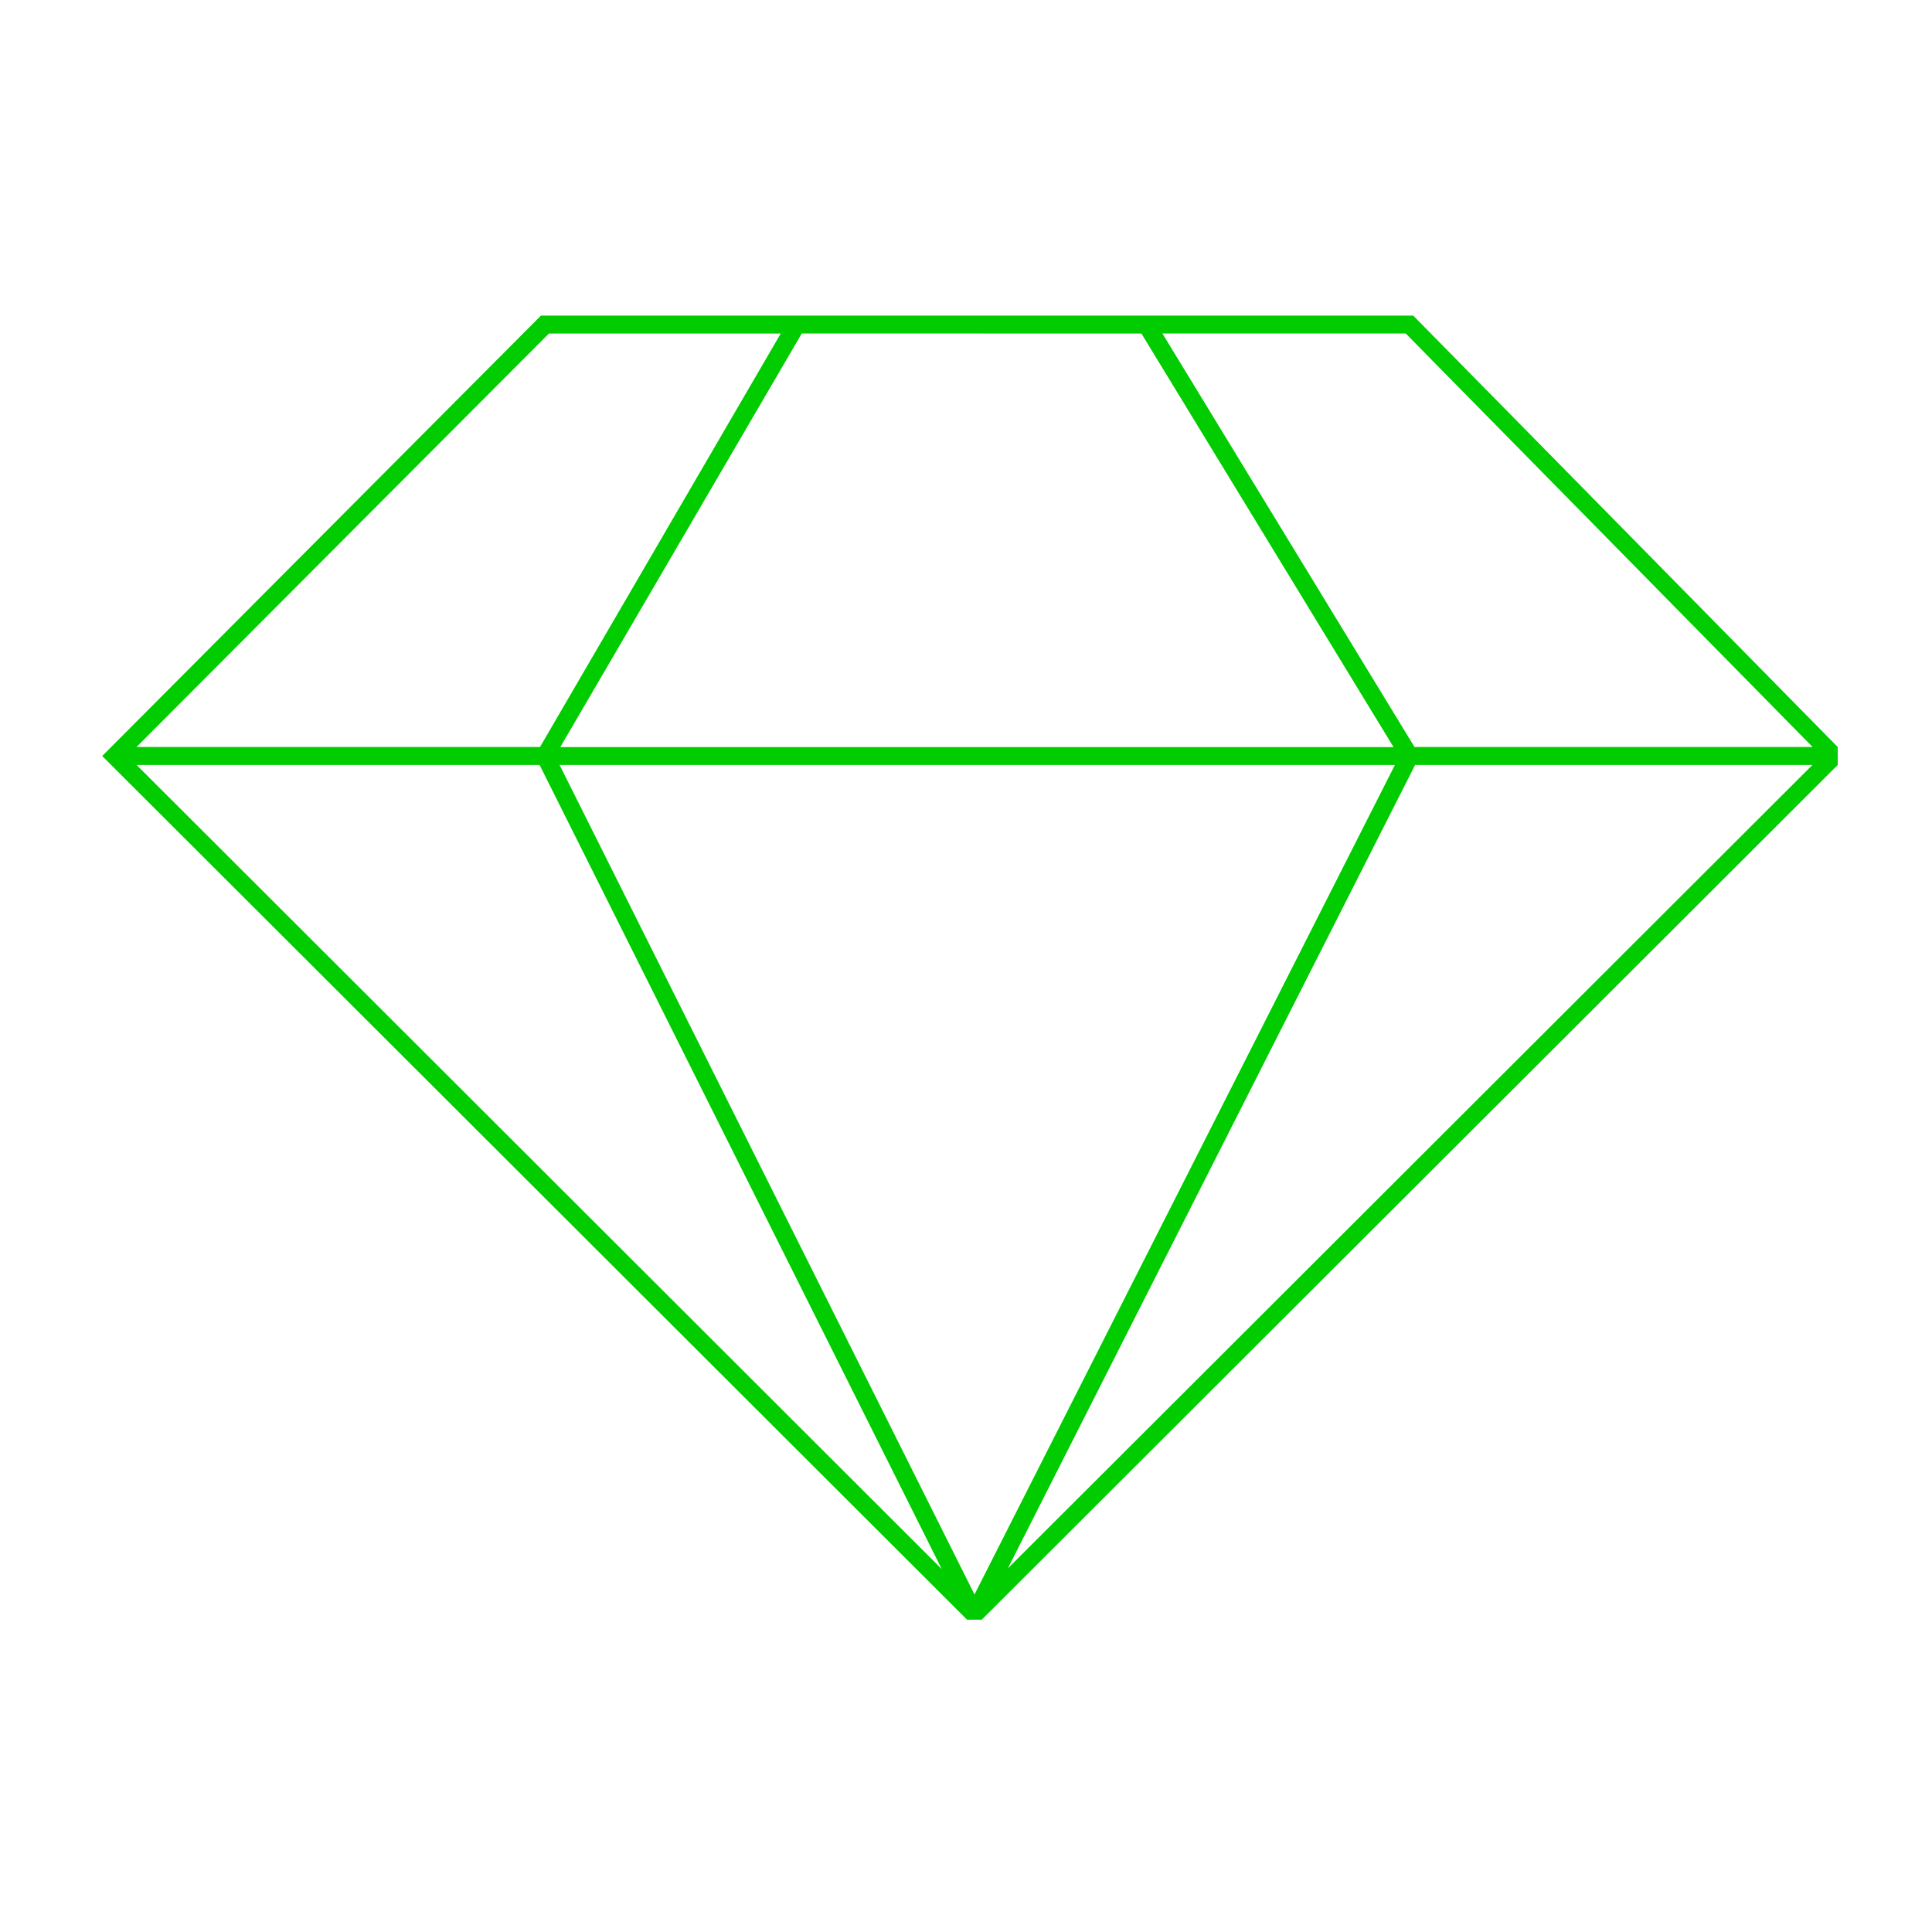 <svg id="Layer_1" data-name="Layer 1" xmlns="http://www.w3.org/2000/svg" viewBox="0 0 200 200"><defs><style>.cls-1{fill:#0c0;}</style></defs><title>Artboard 1</title><path class="cls-1" d="M190.24,77.33,146.57,32.95l-.27-.28H56L11.51,77.33l-.93.93.93.93,88.6,88.48h1.52l88.61-88.48ZM145.52,34.52l42.12,42.81H146.43l-26.1-42.81ZM57.93,79.19H144.4l-43.52,85.87Zm60.23-44.66,26.1,42.81H58L83,34.52Zm-61.34,0h24L55.9,77.33H14.13ZM14.14,79.19H55.86l41.63,83.24Zm90.19,83.17,42.16-83.17h41.13Z"/></svg>